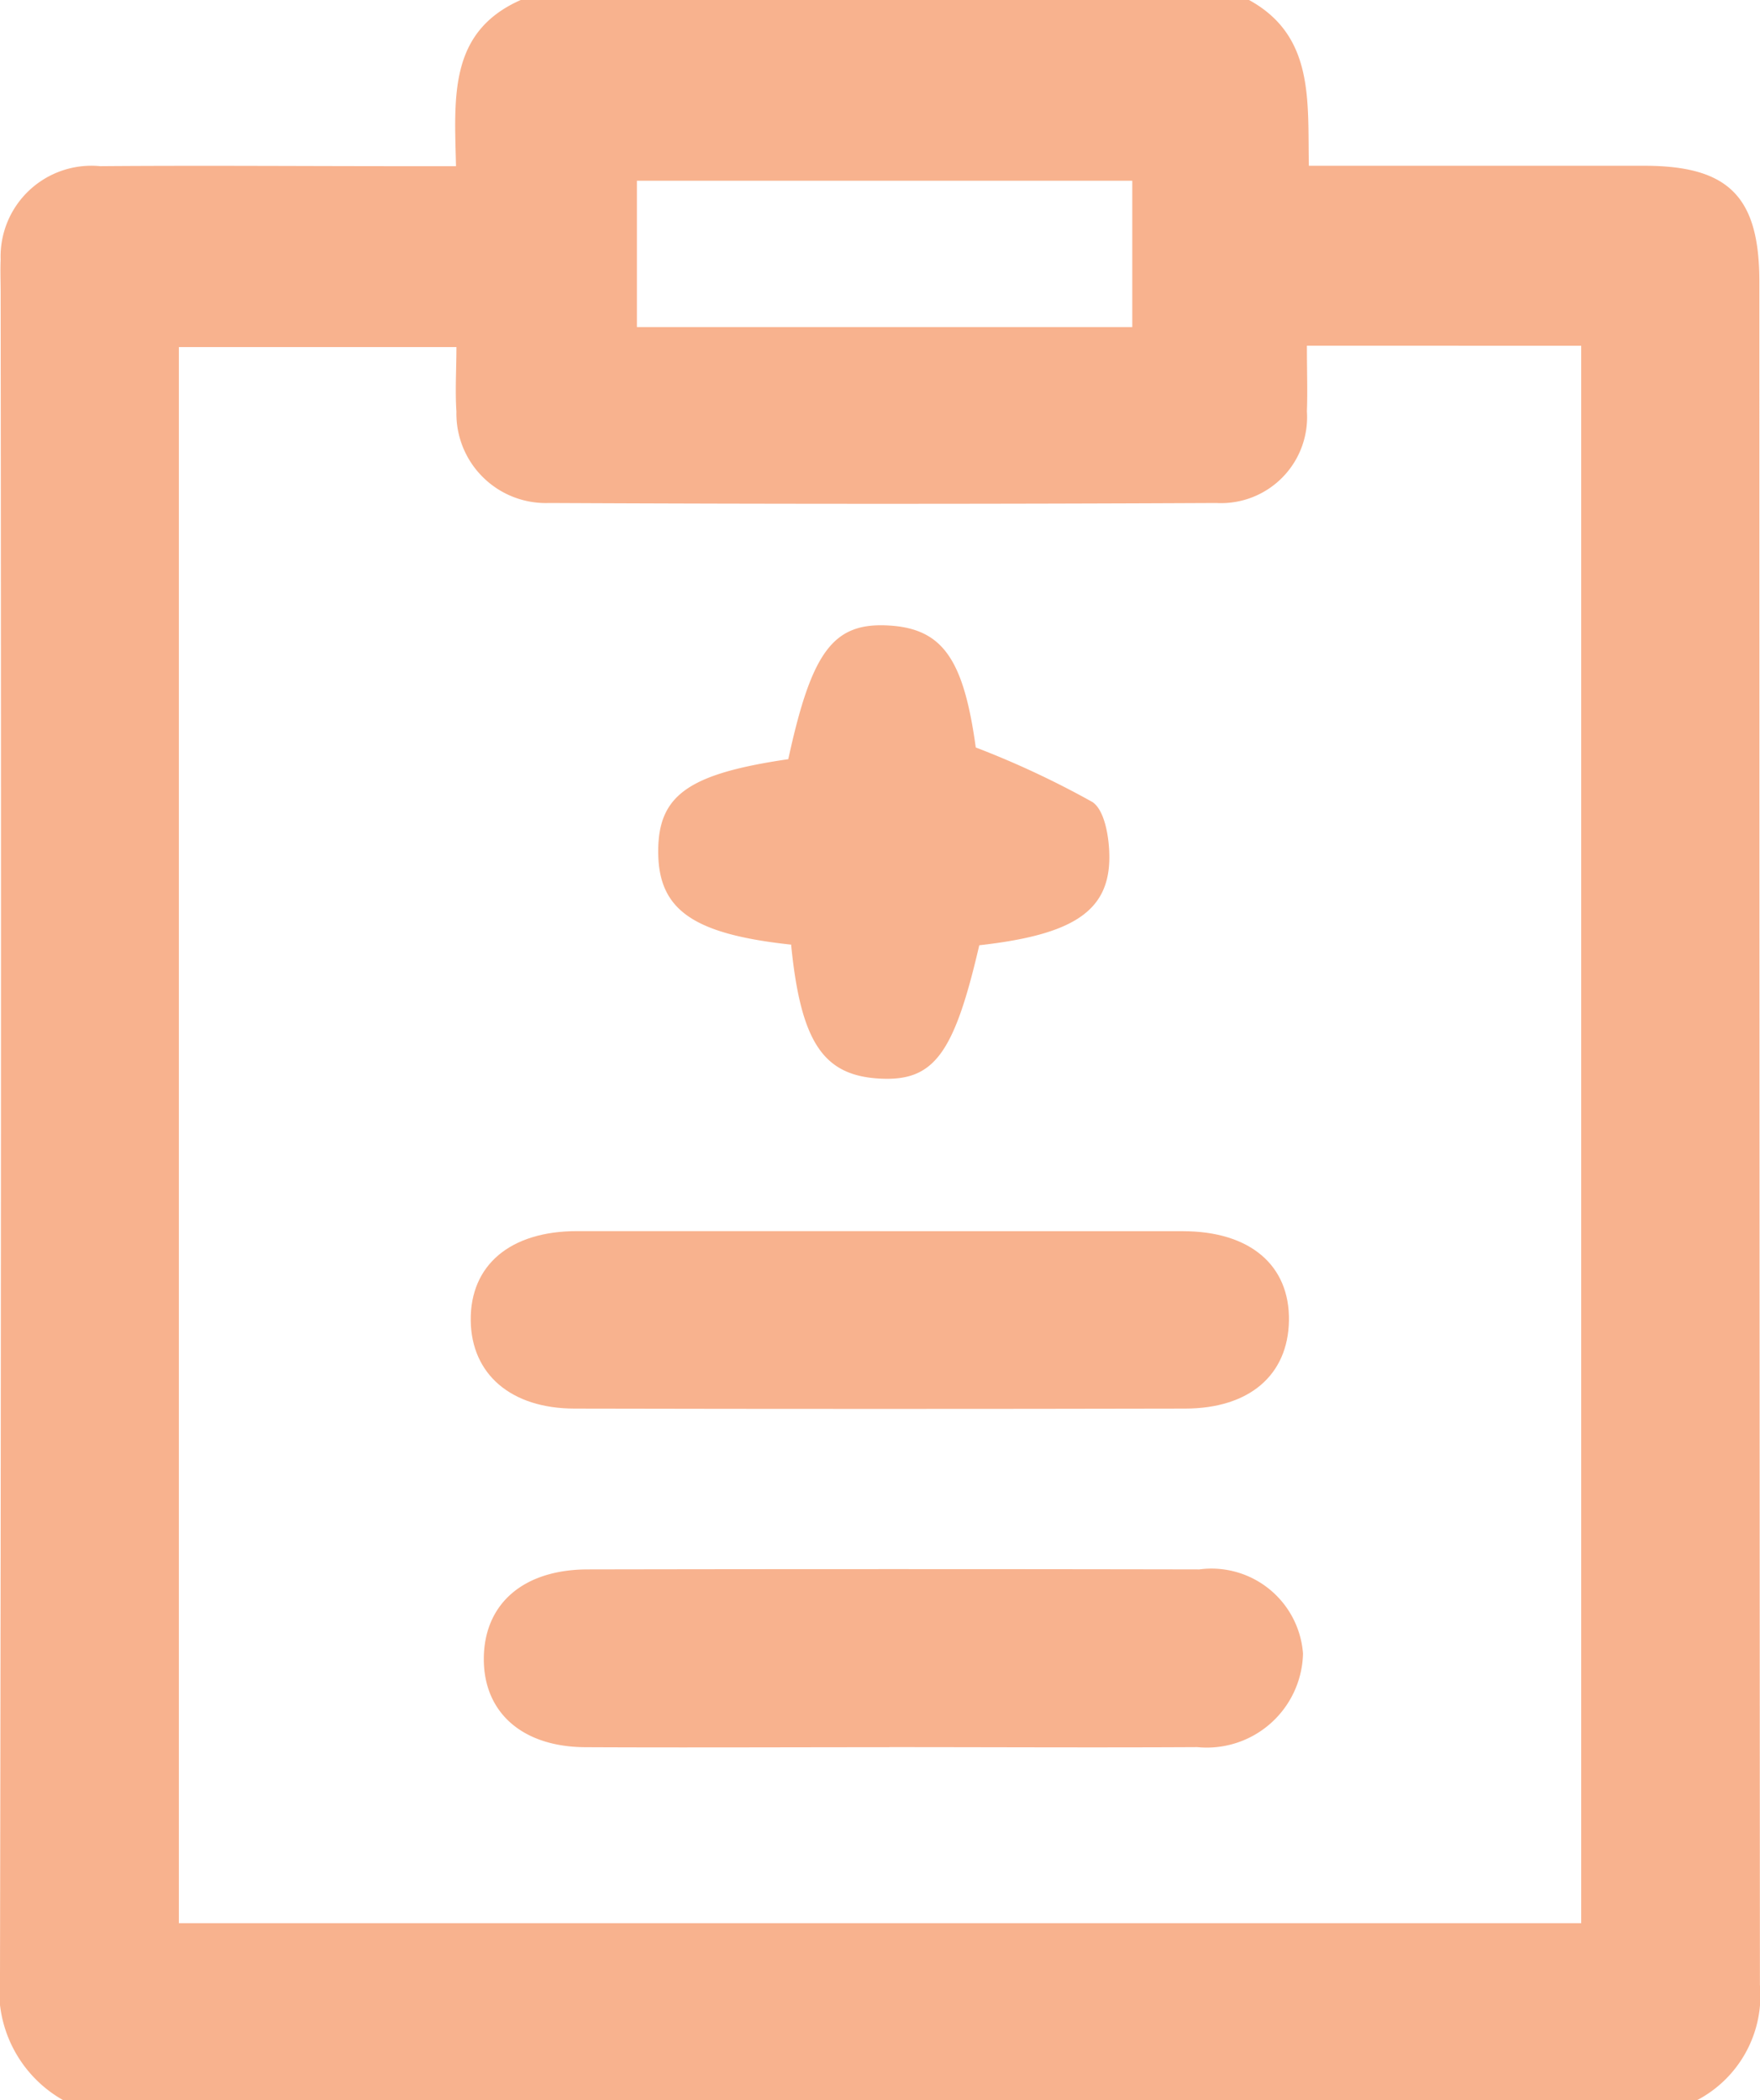 <svg xmlns="http://www.w3.org/2000/svg" id="Group_2322" width="21.648" height="25.833" viewBox="0 0 21.648 25.833">
    <defs>
        <clipPath id="clip-path">
            <path id="Rectangle_1213" d="M0 0H21.648V25.833H0z" class="cls-1"/>
        </clipPath>
        <style>
            .cls-1{fill:#f8b28e}
        </style>
    </defs>
    <g id="Group_2321" clip-path="url(#clip-path)">
        <path id="Path_3273" d="M20.876 25.833H.778A1.548 1.548 0 0 1 0 24.307Q.02 13.95.008 3.594c0-.134-.006-.268 0-.4a1.117 1.117 0 0 1 1.225-1.15c1.243-.01 2.487 0 3.73 0h.646C5.589 1.191 5.518.392 6.405 0h8.958c.81.444.719 1.25.736 2.039h4.125c1.038 0 1.416.379 1.416 1.424q0 10.475.007 20.951a1.453 1.453 0 0 1-.772 1.418m-4.8-21.58c0 .316.009.563 0 .808a1.058 1.058 0 0 1-1.115 1.127q-4.1.02-8.206 0a1.1 1.1 0 0 1-1.14-1.124c-.017-.26 0-.522 0-.794H2.2v19.386h17.249V4.253zm-8.241-.229h6.093v-1.8H7.834z" class="cls-1"/>
        <path id="Path_3274" d="M56.815 170.272c-1.244 0-2.488.006-3.732 0-.79 0-1.267-.432-1.259-1.1s.489-1.086 1.28-1.087q3.761-.007 7.521 0a1.129 1.129 0 0 1 1.275 1.035 1.184 1.184 0 0 1-1.3 1.151c-1.263.007-2.526 0-3.789 0" class="cls-1" transform="translate(-45.873 -148.781)"/>
        <path id="Path_3275" d="M55.461 131.888h3.725c.83 0 1.317.421 1.306 1.1-.011.668-.484 1.081-1.278 1.082q-3.754.008-7.507 0c-.785 0-1.271-.424-1.279-1.083-.008-.68.483-1.1 1.308-1.1h3.725" class="cls-1" transform="translate(-44.638 -116.744)"/>
        <path id="Path_3276" d="M72.151 70.913c-1.22-.131-1.64-.432-1.64-1.148 0-.691.372-.954 1.6-1.134.289-1.332.555-1.685 1.239-1.644.663.039.918.419 1.067 1.5a11.115 11.115 0 0 1 1.433.67c.155.1.21.445.21.679 0 .667-.45.955-1.6 1.084-.313 1.351-.562 1.681-1.239 1.639s-.956-.444-1.075-1.643" class="cls-1" transform="translate(-62.415 -59.293)"/>
    </g>
</svg>
